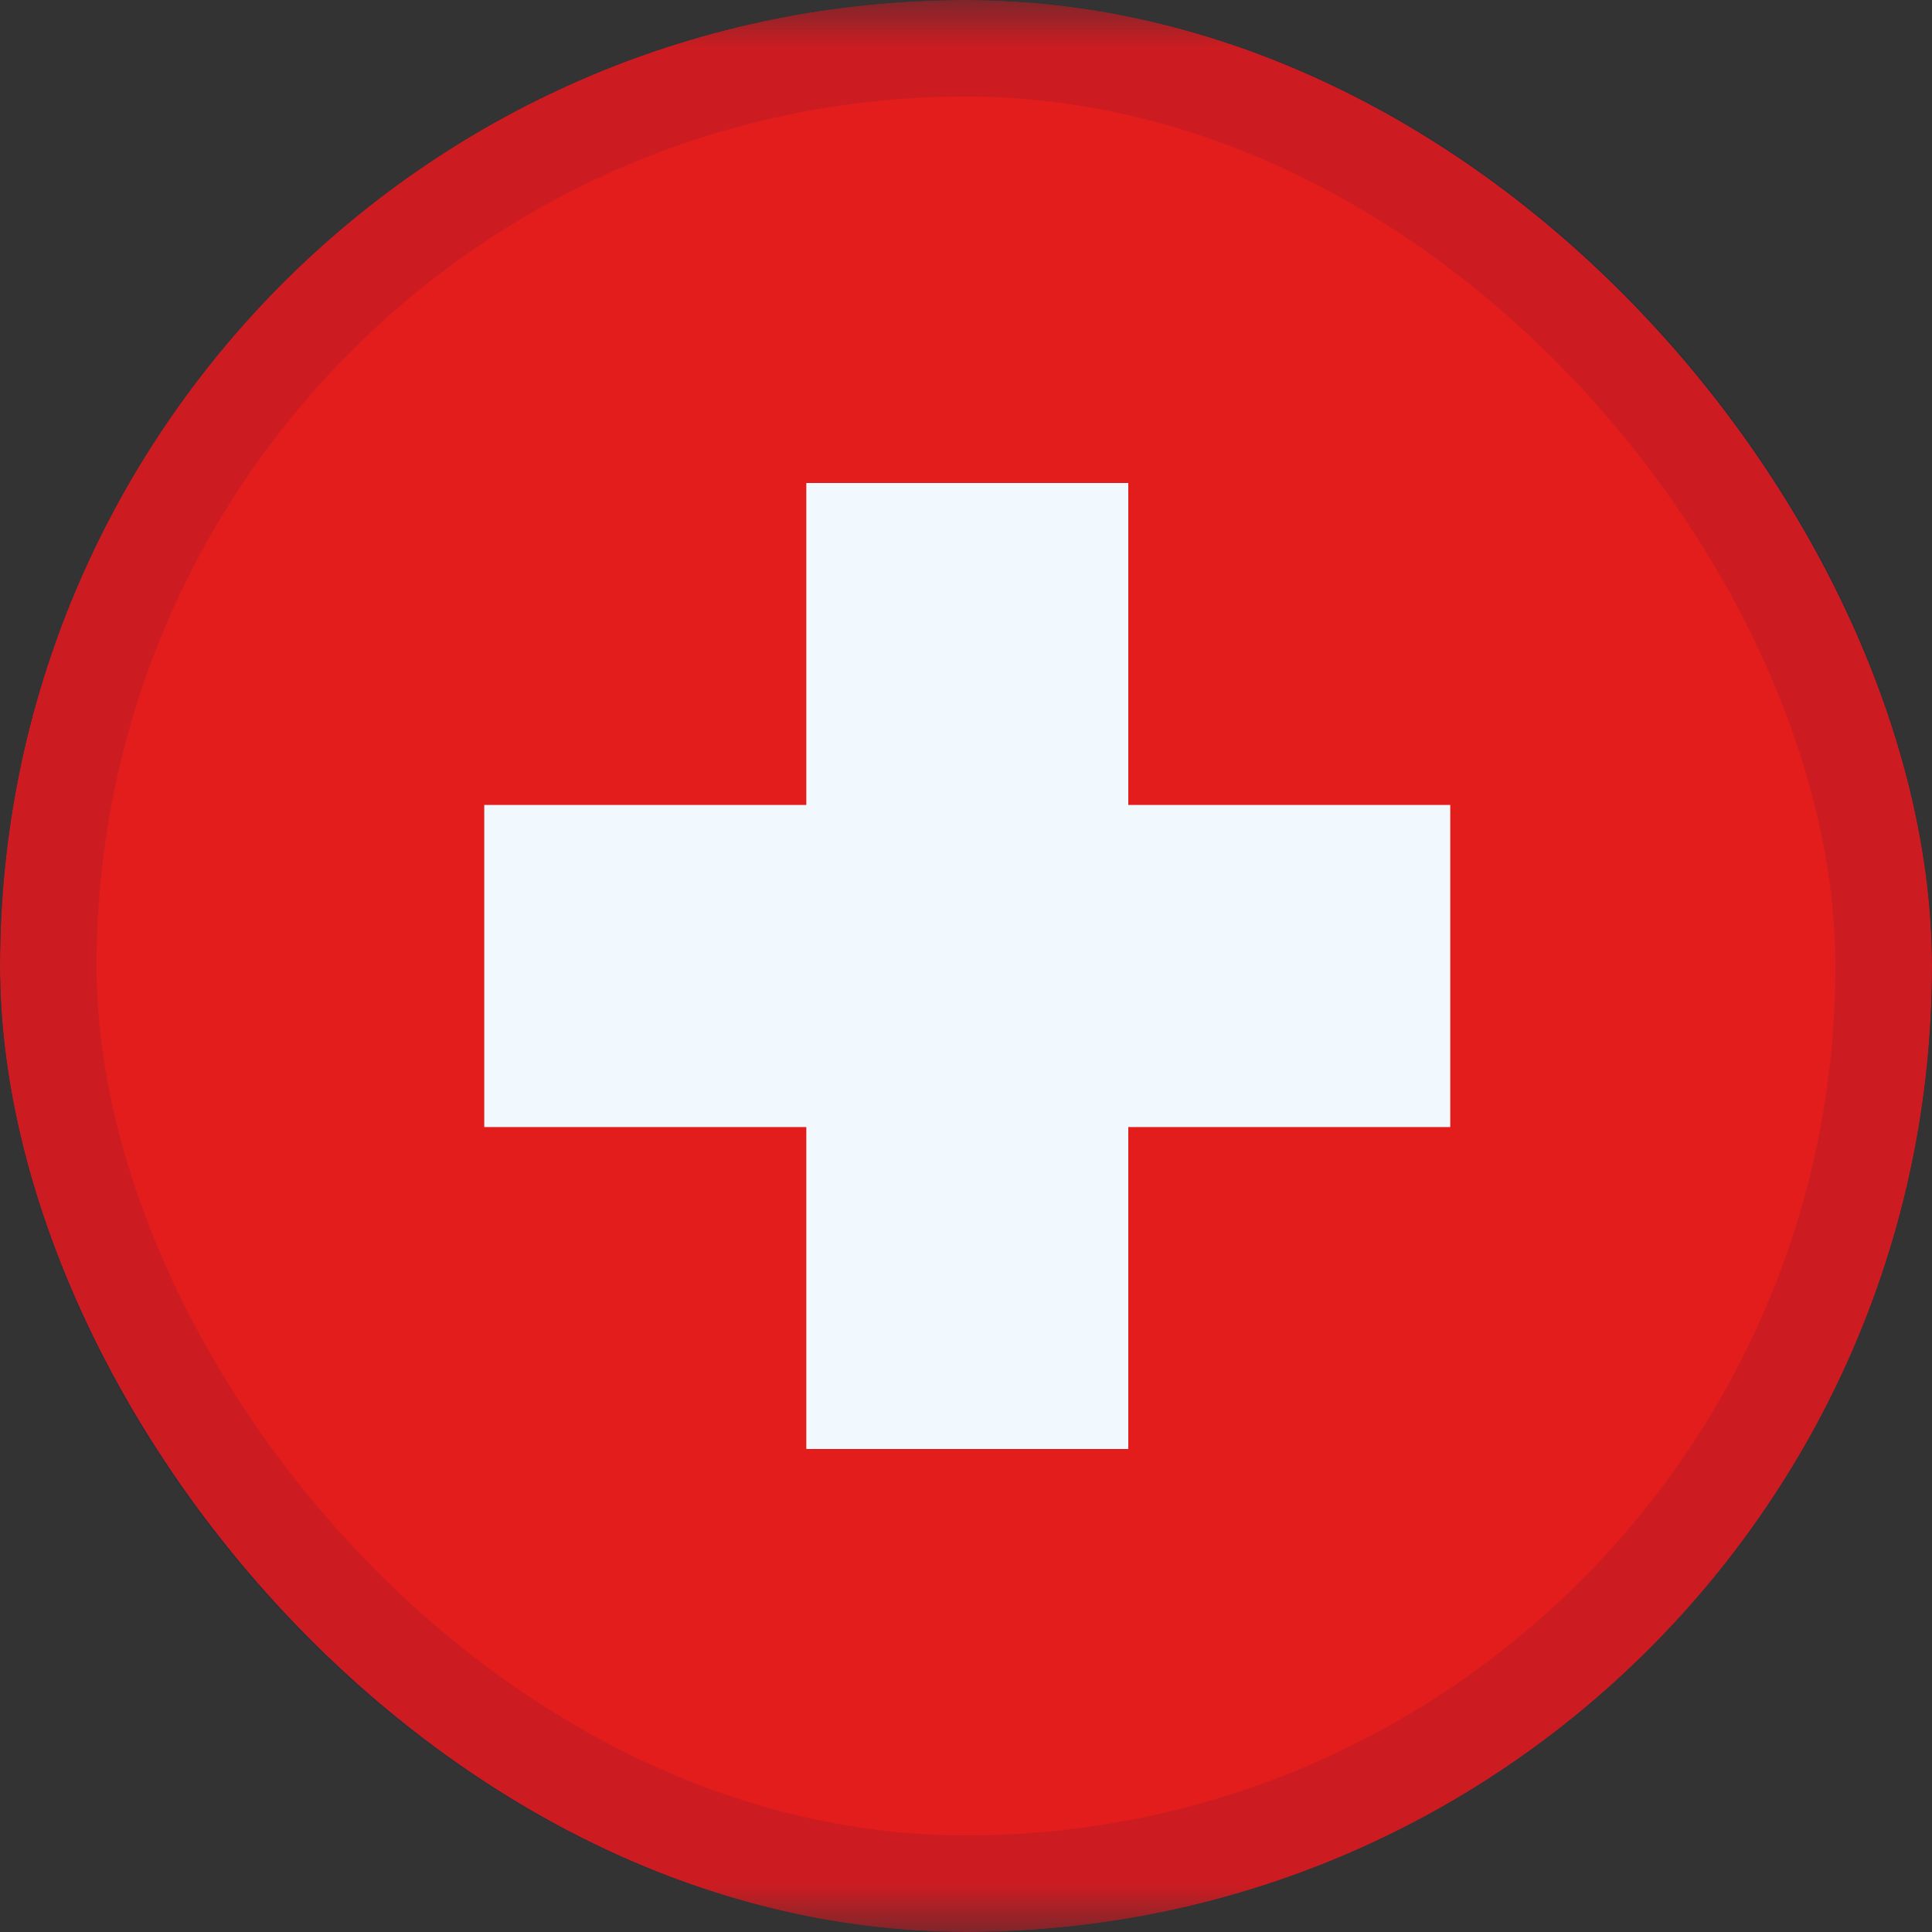 <svg width="20" height="20" viewBox="0 0 20 20" fill="none" xmlns="http://www.w3.org/2000/svg">
<rect x="0" y="0" width="20" height="20" fill="#333333" stroke="none"/>
<g clip-path="url(#clip0_1300_23779)">
<mask id="mask0_1300_23779" style="mask-type:luminance" maskUnits="userSpaceOnUse" x="-3" y="0" width="27" height="20">
<rect x="-3" width="26.667" height="20" fill="white"/>
</mask>
<g mask="url(#mask0_1300_23779)">
<path fill-rule="evenodd" clip-rule="evenodd" d="M-3.32 0V20H23.347V0H-3.32Z" fill="#E31D1C"/>
<mask id="mask1_1300_23779" style="mask-type:luminance" maskUnits="userSpaceOnUse" x="-4" y="0" width="28" height="20">
<path fill-rule="evenodd" clip-rule="evenodd" d="M-3.32 0V20H23.347V0H-3.32Z" fill="white"/>
</mask>
<g mask="url(#mask1_1300_23779)">
<path fill-rule="evenodd" clip-rule="evenodd" d="M11.68 5H8.347V8.333H5.013V11.667H8.347V15H11.68V11.667H15.013V8.333H11.68V5Z" fill="#F1F9FF"/>
</g>
</g>
</g>
<rect x="0.5" y="0.5" width="19" height="19" rx="9.5" stroke="#001855" stroke-opacity="0.1"/>
<defs>
<clipPath id="clip0_1300_23779">
<rect width="20" height="20" rx="10" fill="white"/>
</clipPath>
</defs>
</svg>
